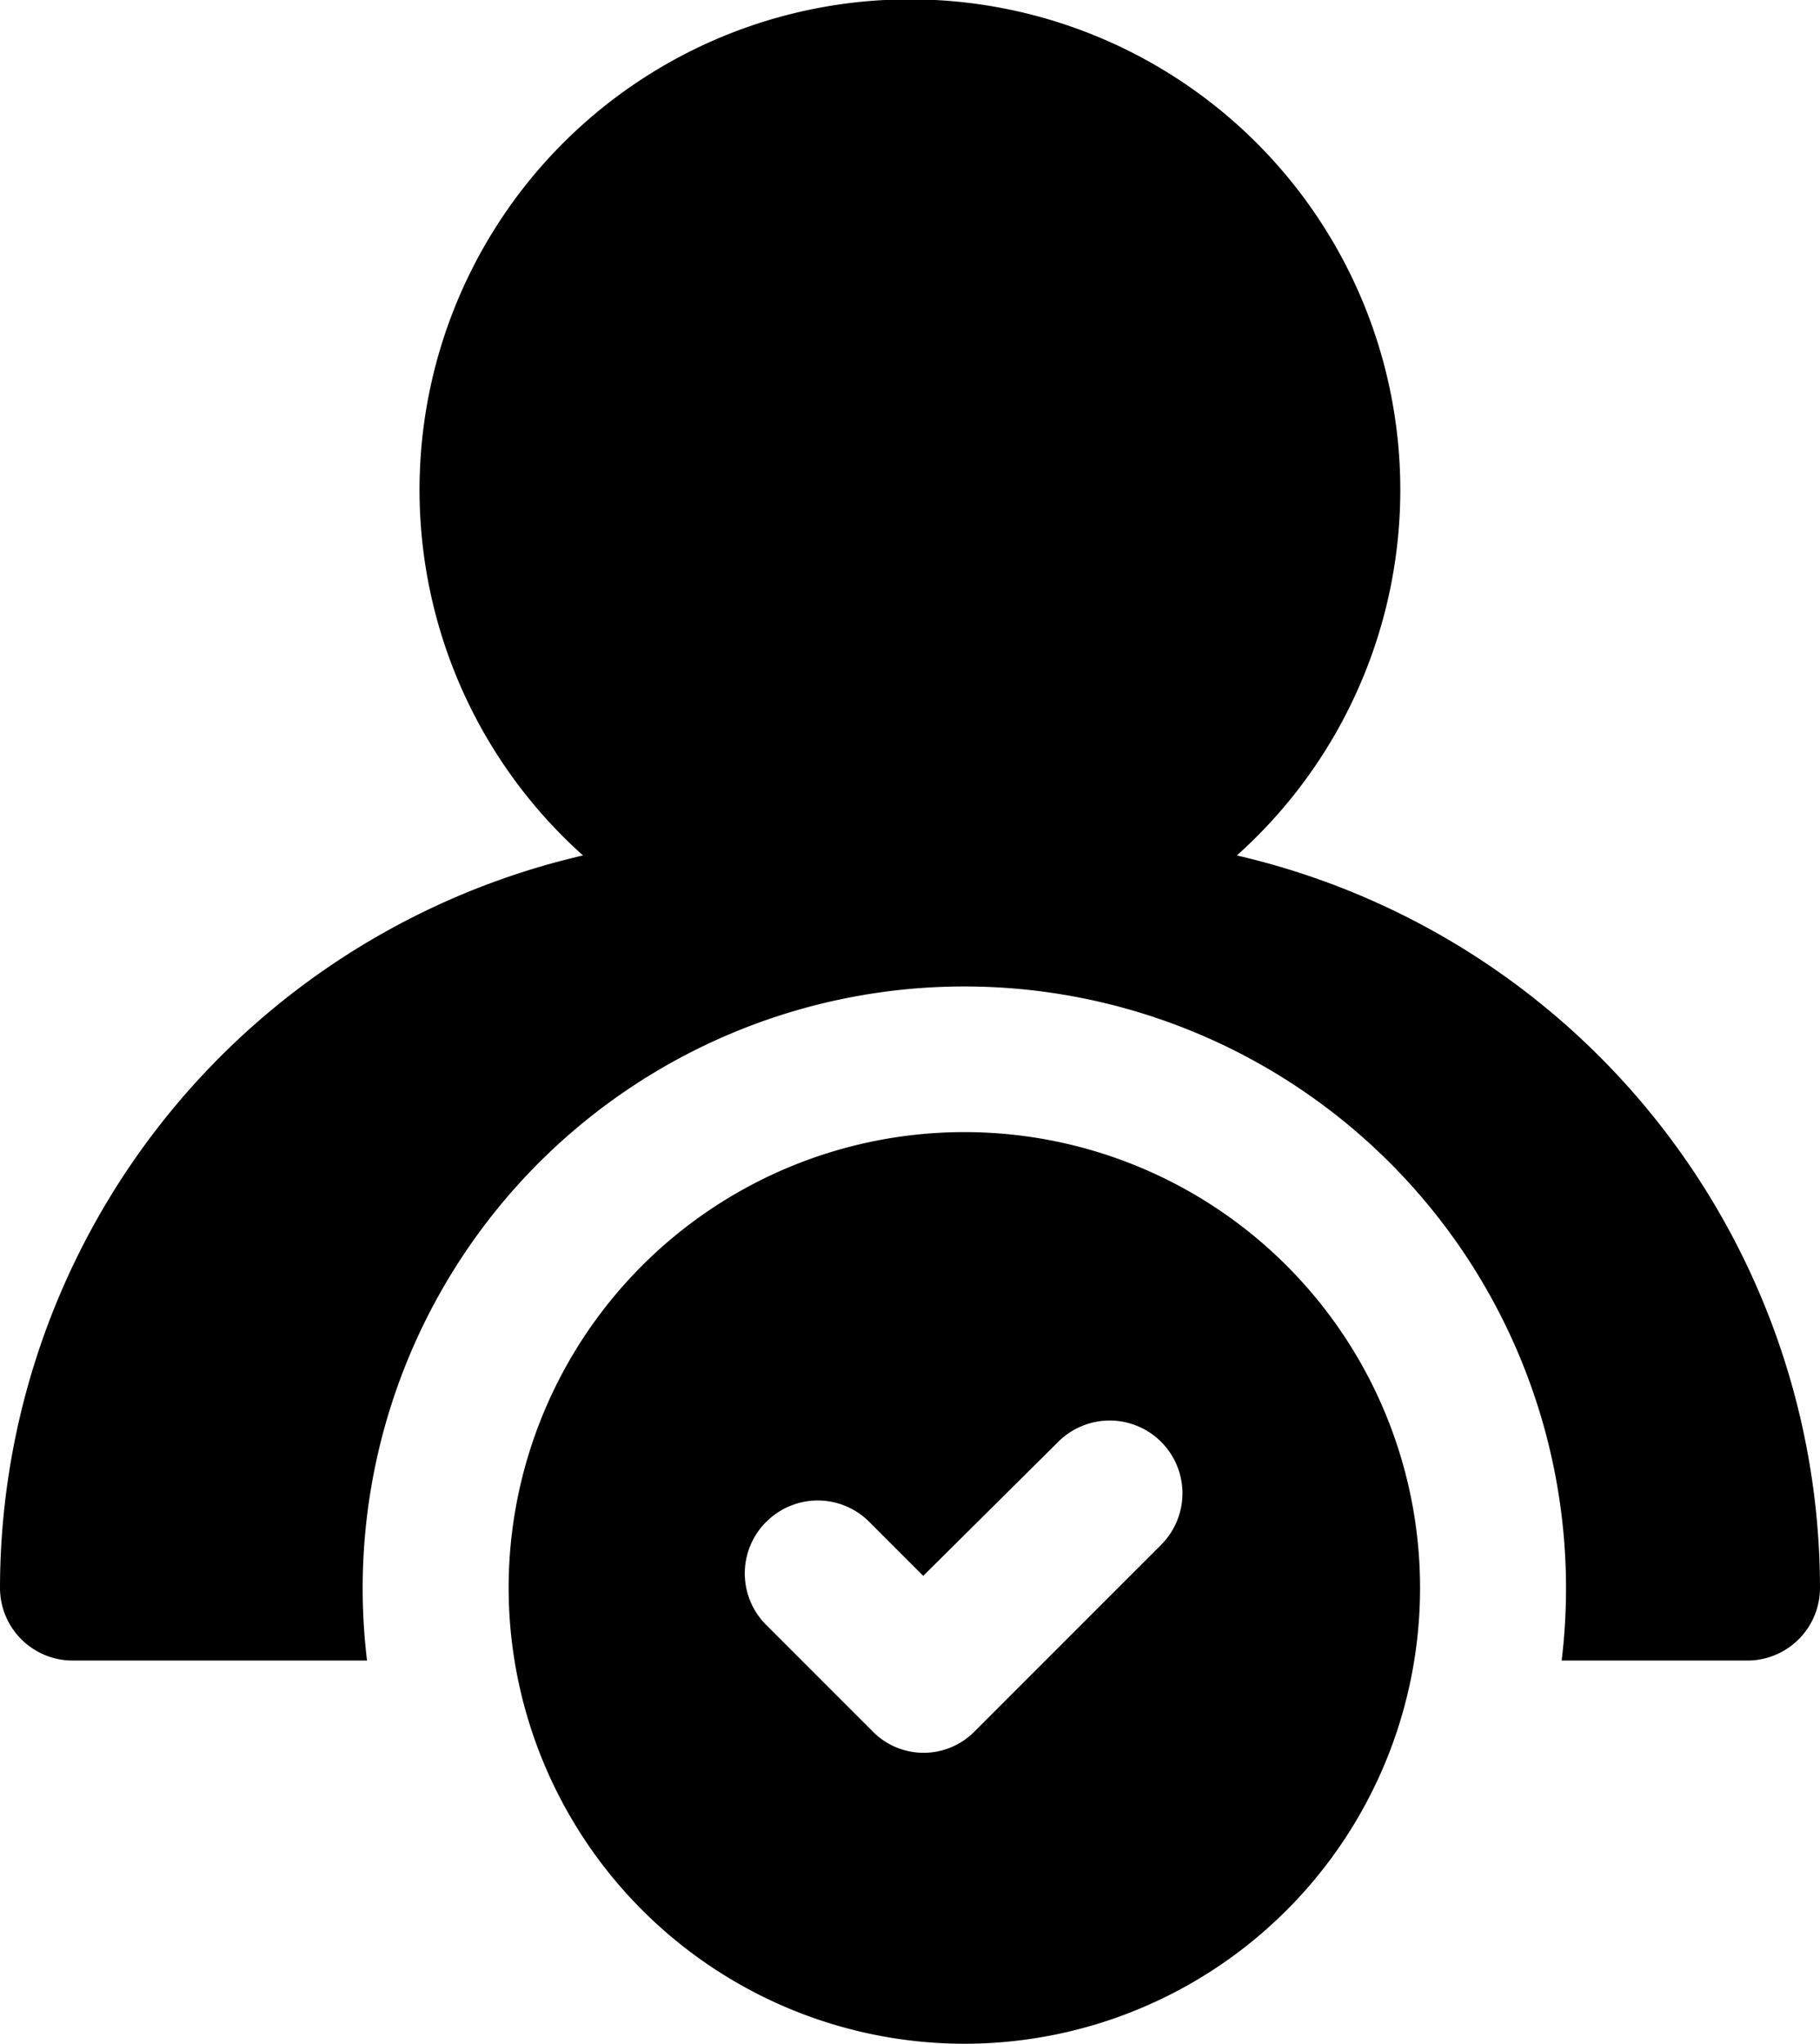 <svg xmlns="http://www.w3.org/2000/svg" width="21.734" height="24.4" viewBox="0 0 21.734 24.4">
  <g id="user_21_" data-name="user(21)" transform="translate(-3.53 -2)">
    <path id="Path_3754" data-name="Path 3754" d="M25.264,20.954A8.987,8.987,0,0,0,18.3,12.213a5.856,5.856,0,1,0-7.808,0A8.987,8.987,0,0,0,3.53,20.954a.868.868,0,0,0,.871.871H7.913a7.185,7.185,0,1,1,14.266,0h2.213A.868.868,0,0,0,25.264,20.954Z" fill="currentColor"/>
    <path id="Path_3755" data-name="Path 3755" d="M15.947,28.394A5.442,5.442,0,1,0,10.5,22.948,5.447,5.447,0,0,0,15.947,28.394Zm-2.37-6.231a.868.868,0,0,1,1.229,0l.645.645,1.612-1.6a.869.869,0,0,1,1.229,1.229l-2.222,2.222a.853.853,0,0,1-1.229,0l-1.264-1.264A.868.868,0,0,1,13.576,22.163Z" transform="translate(-0.896 -1.994)" fill="currentColor"/>
  </g>
</svg>
